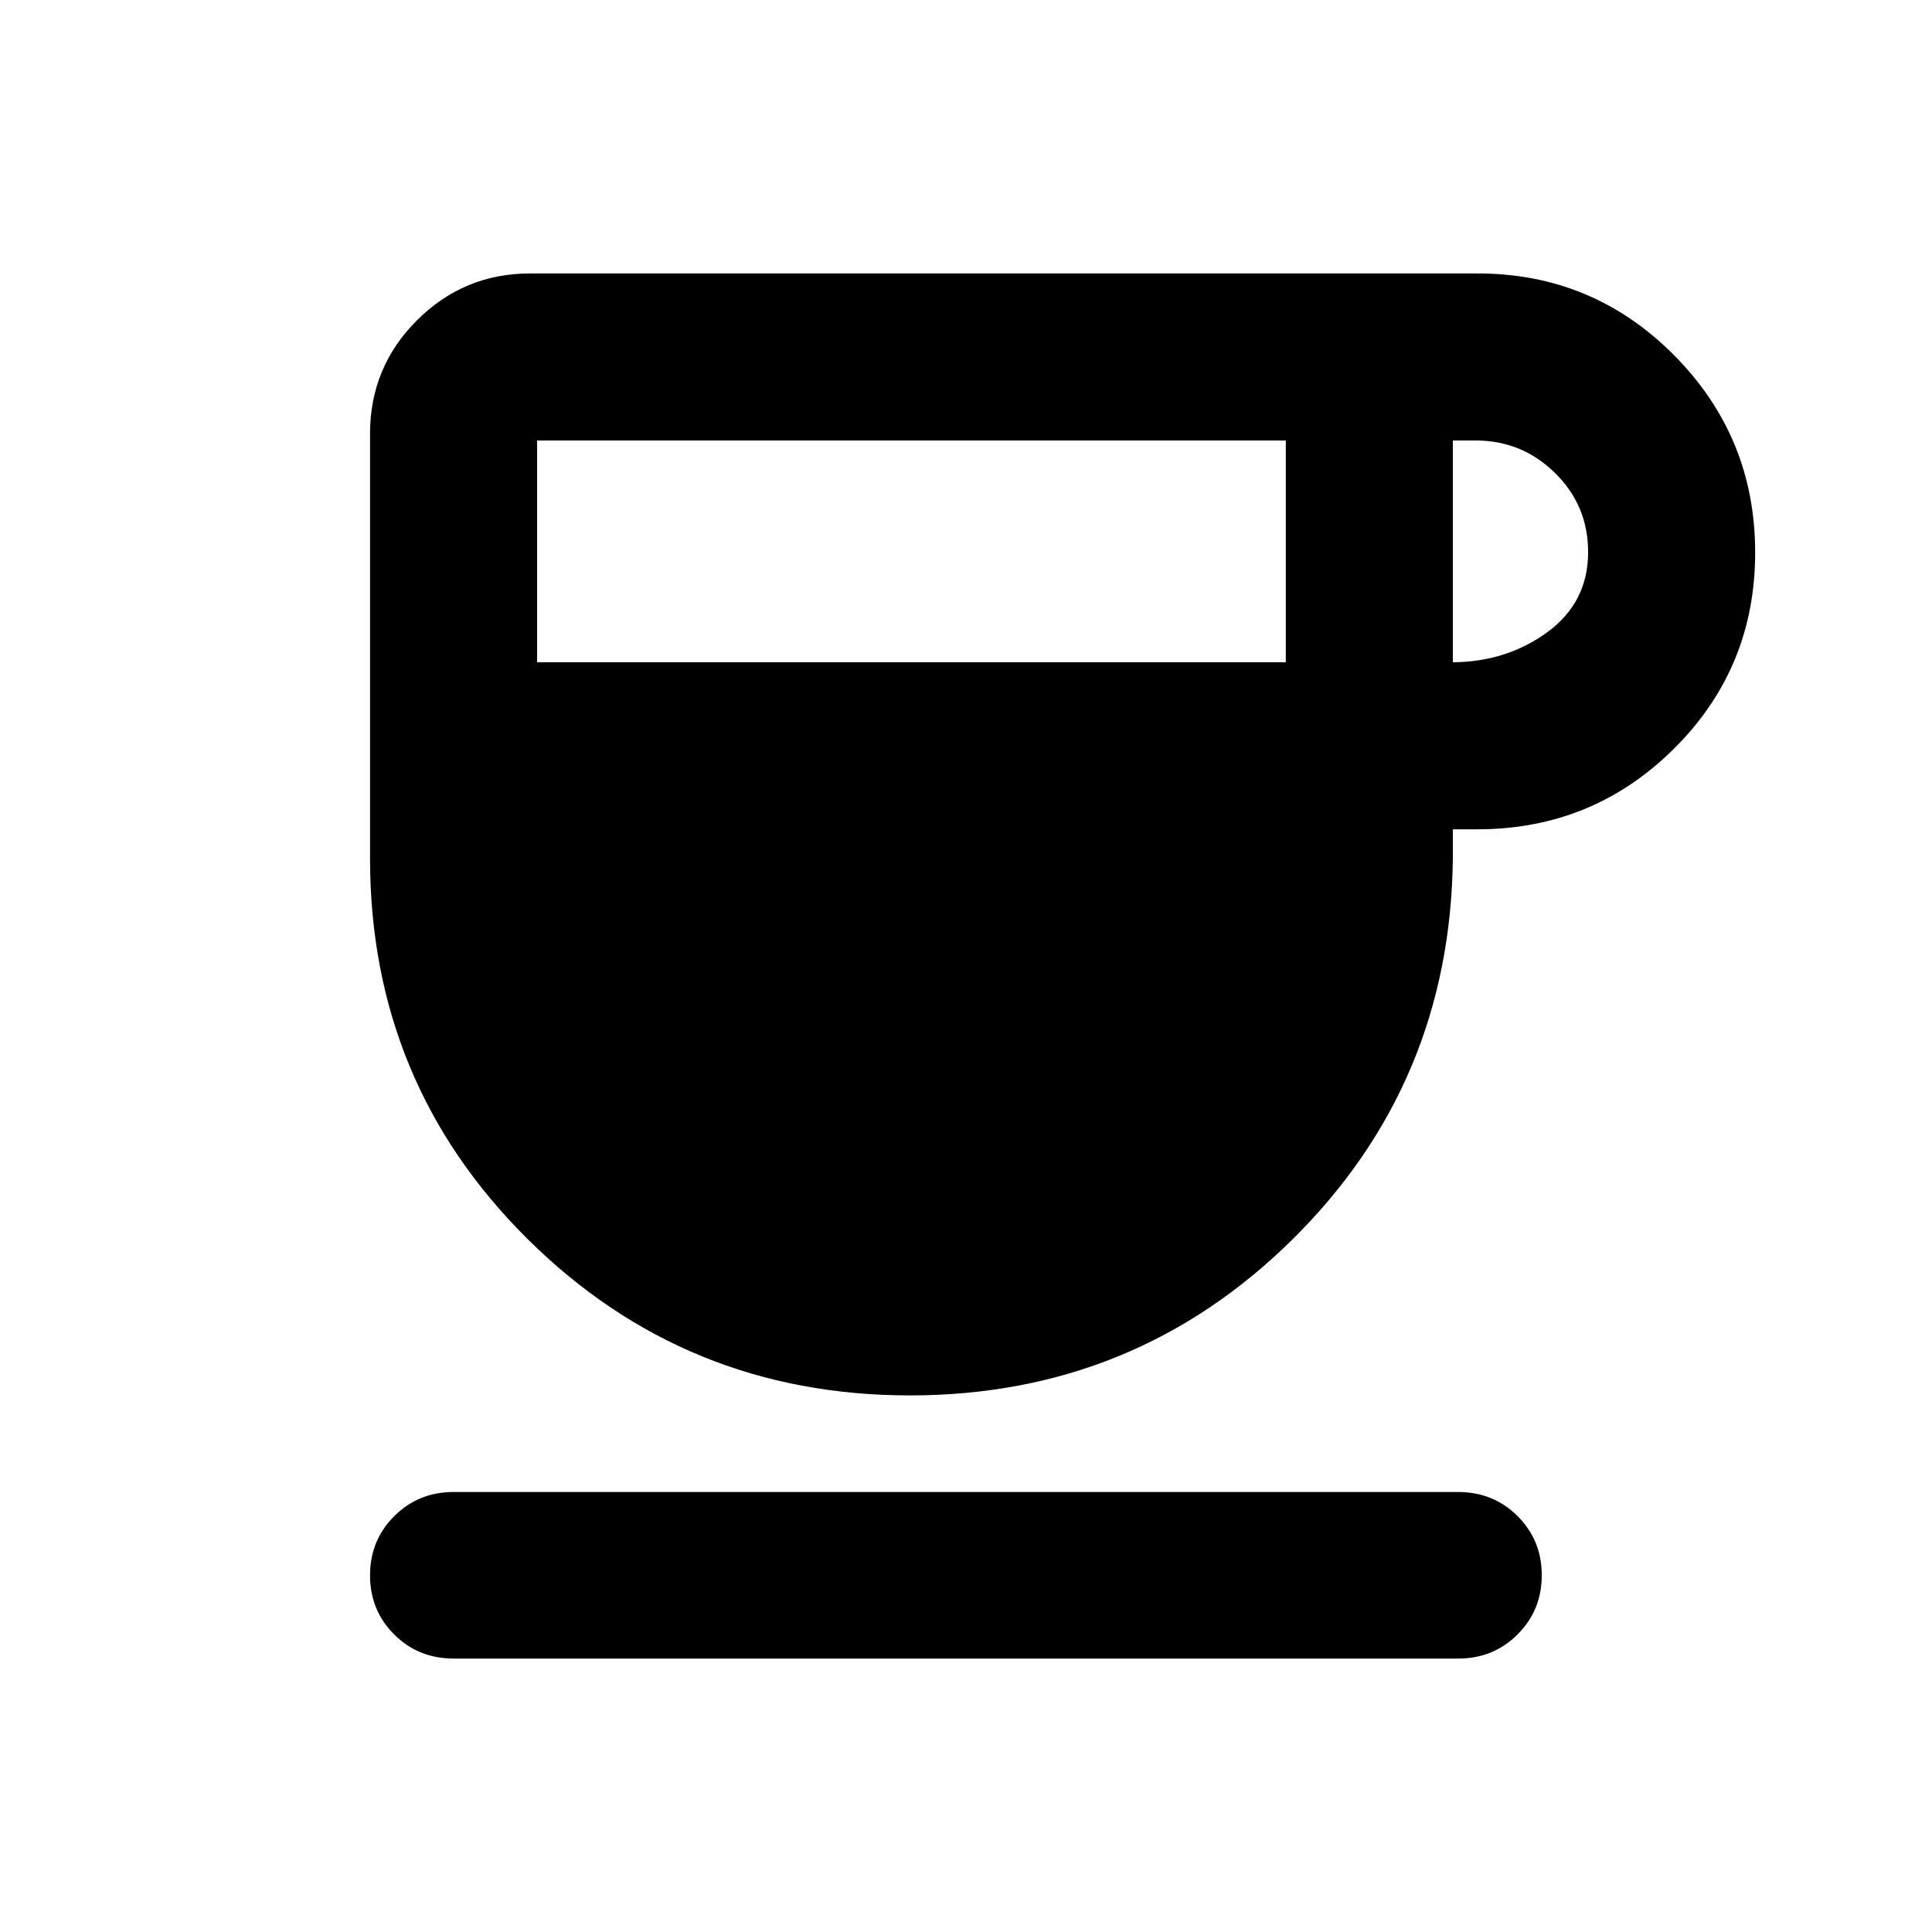 <svg xmlns="http://www.w3.org/2000/svg" height="20" viewBox="0 -960 960 960" width="20"><path d="M452.16-266.63q-111.66 0-189.98-77.68-78.31-77.68-78.31-189.19v-210.98q0-33.05 23.3-56.35 23.3-23.3 56.35-23.3h470.63q57.32 0 97.65 40.6 40.33 40.61 40.33 98.05t-40.33 97.49q-40.33 40.06-97.65 40.06h-12.24v14.43q-1.19 111.75-79.64 189.31-78.46 77.56-190.11 77.56Zm-185.29-364.3h372.04v-110.2H266.87v110.2Zm455.04 0h-.71q27.08 0 47.51-14.83 20.42-14.83 20.42-39.93 0-23.1-16.42-39.27-16.43-16.17-39.51-16.17h-11.29v110.2ZM225.42-135.87q-17.53 0-29.54-11.96-12.01-11.97-12.01-29.39t12.02-29.41q12.02-12 29.46-12h499.18q17.53 0 29.54 11.96 12.02 11.97 12.02 29.39t-12.02 29.41q-12.02 12-29.46 12H225.42Z"/></svg>